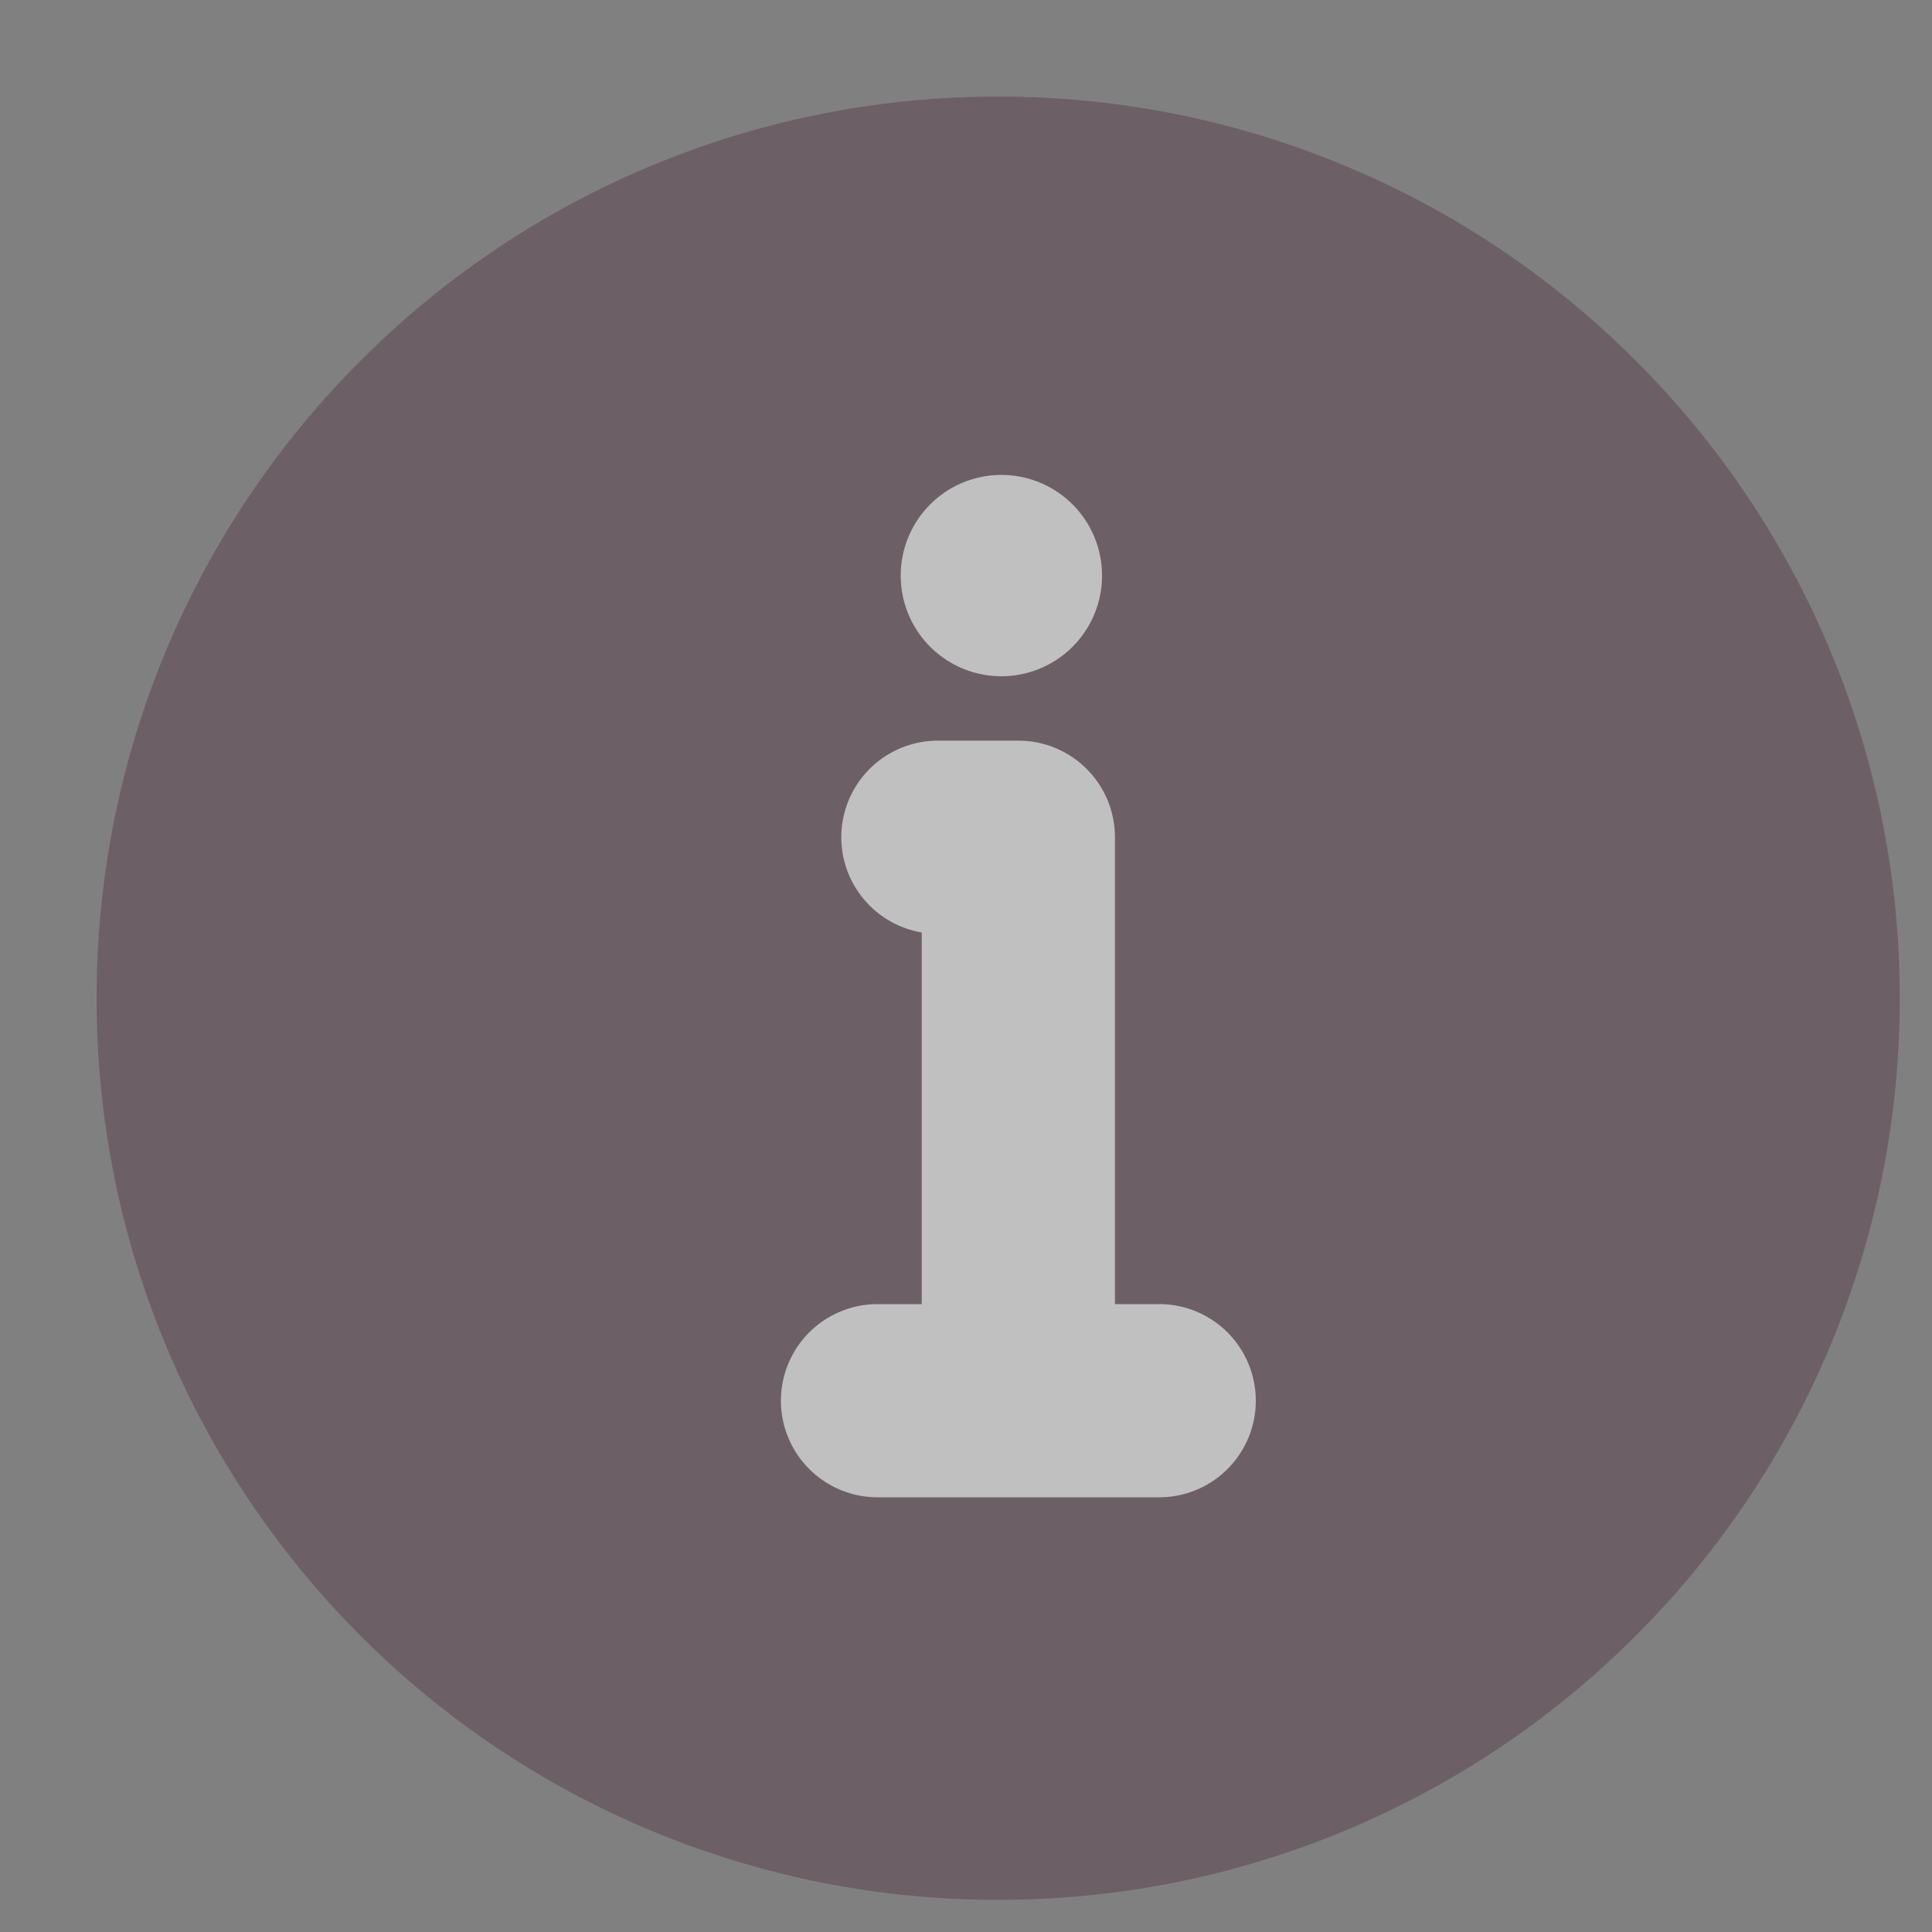 <svg width="20" height="20" viewBox="0 0 20 20" fill="none" xmlns="http://www.w3.org/2000/svg"><rect x="0" y="0" width="20" height="20" fill="#808080" stroke="none"/><g opacity=".5"><path d="M10.333 18.667a8.308 8.308 0 0 0 5.893-2.441 8.308 8.308 0 0 0 2.44-5.893 8.308 8.308 0 0 0-2.44-5.892A8.307 8.307 0 0 0 10.333 2a8.307 8.307 0 0 0-5.892 2.44A8.307 8.307 0 0 0 2 10.334c0 2.301.933 4.385 2.44 5.893a8.308 8.308 0 0 0 5.893 2.44z" fill="#583F4C" stroke="#583F4C" stroke-width="2" stroke-linejoin="round"/><path fill-rule="evenodd" clip-rule="evenodd" d="M10.334 4.917a1.042 1.042 0 1 1 0 2.083 1.042 1.042 0 0 1 0-2.083z" fill="#fff"/><path d="M10.542 14.5V8.667h-.833M9.084 14.5H12" stroke="#fff" stroke-width="2" stroke-linecap="round" stroke-linejoin="round"/></g></svg>